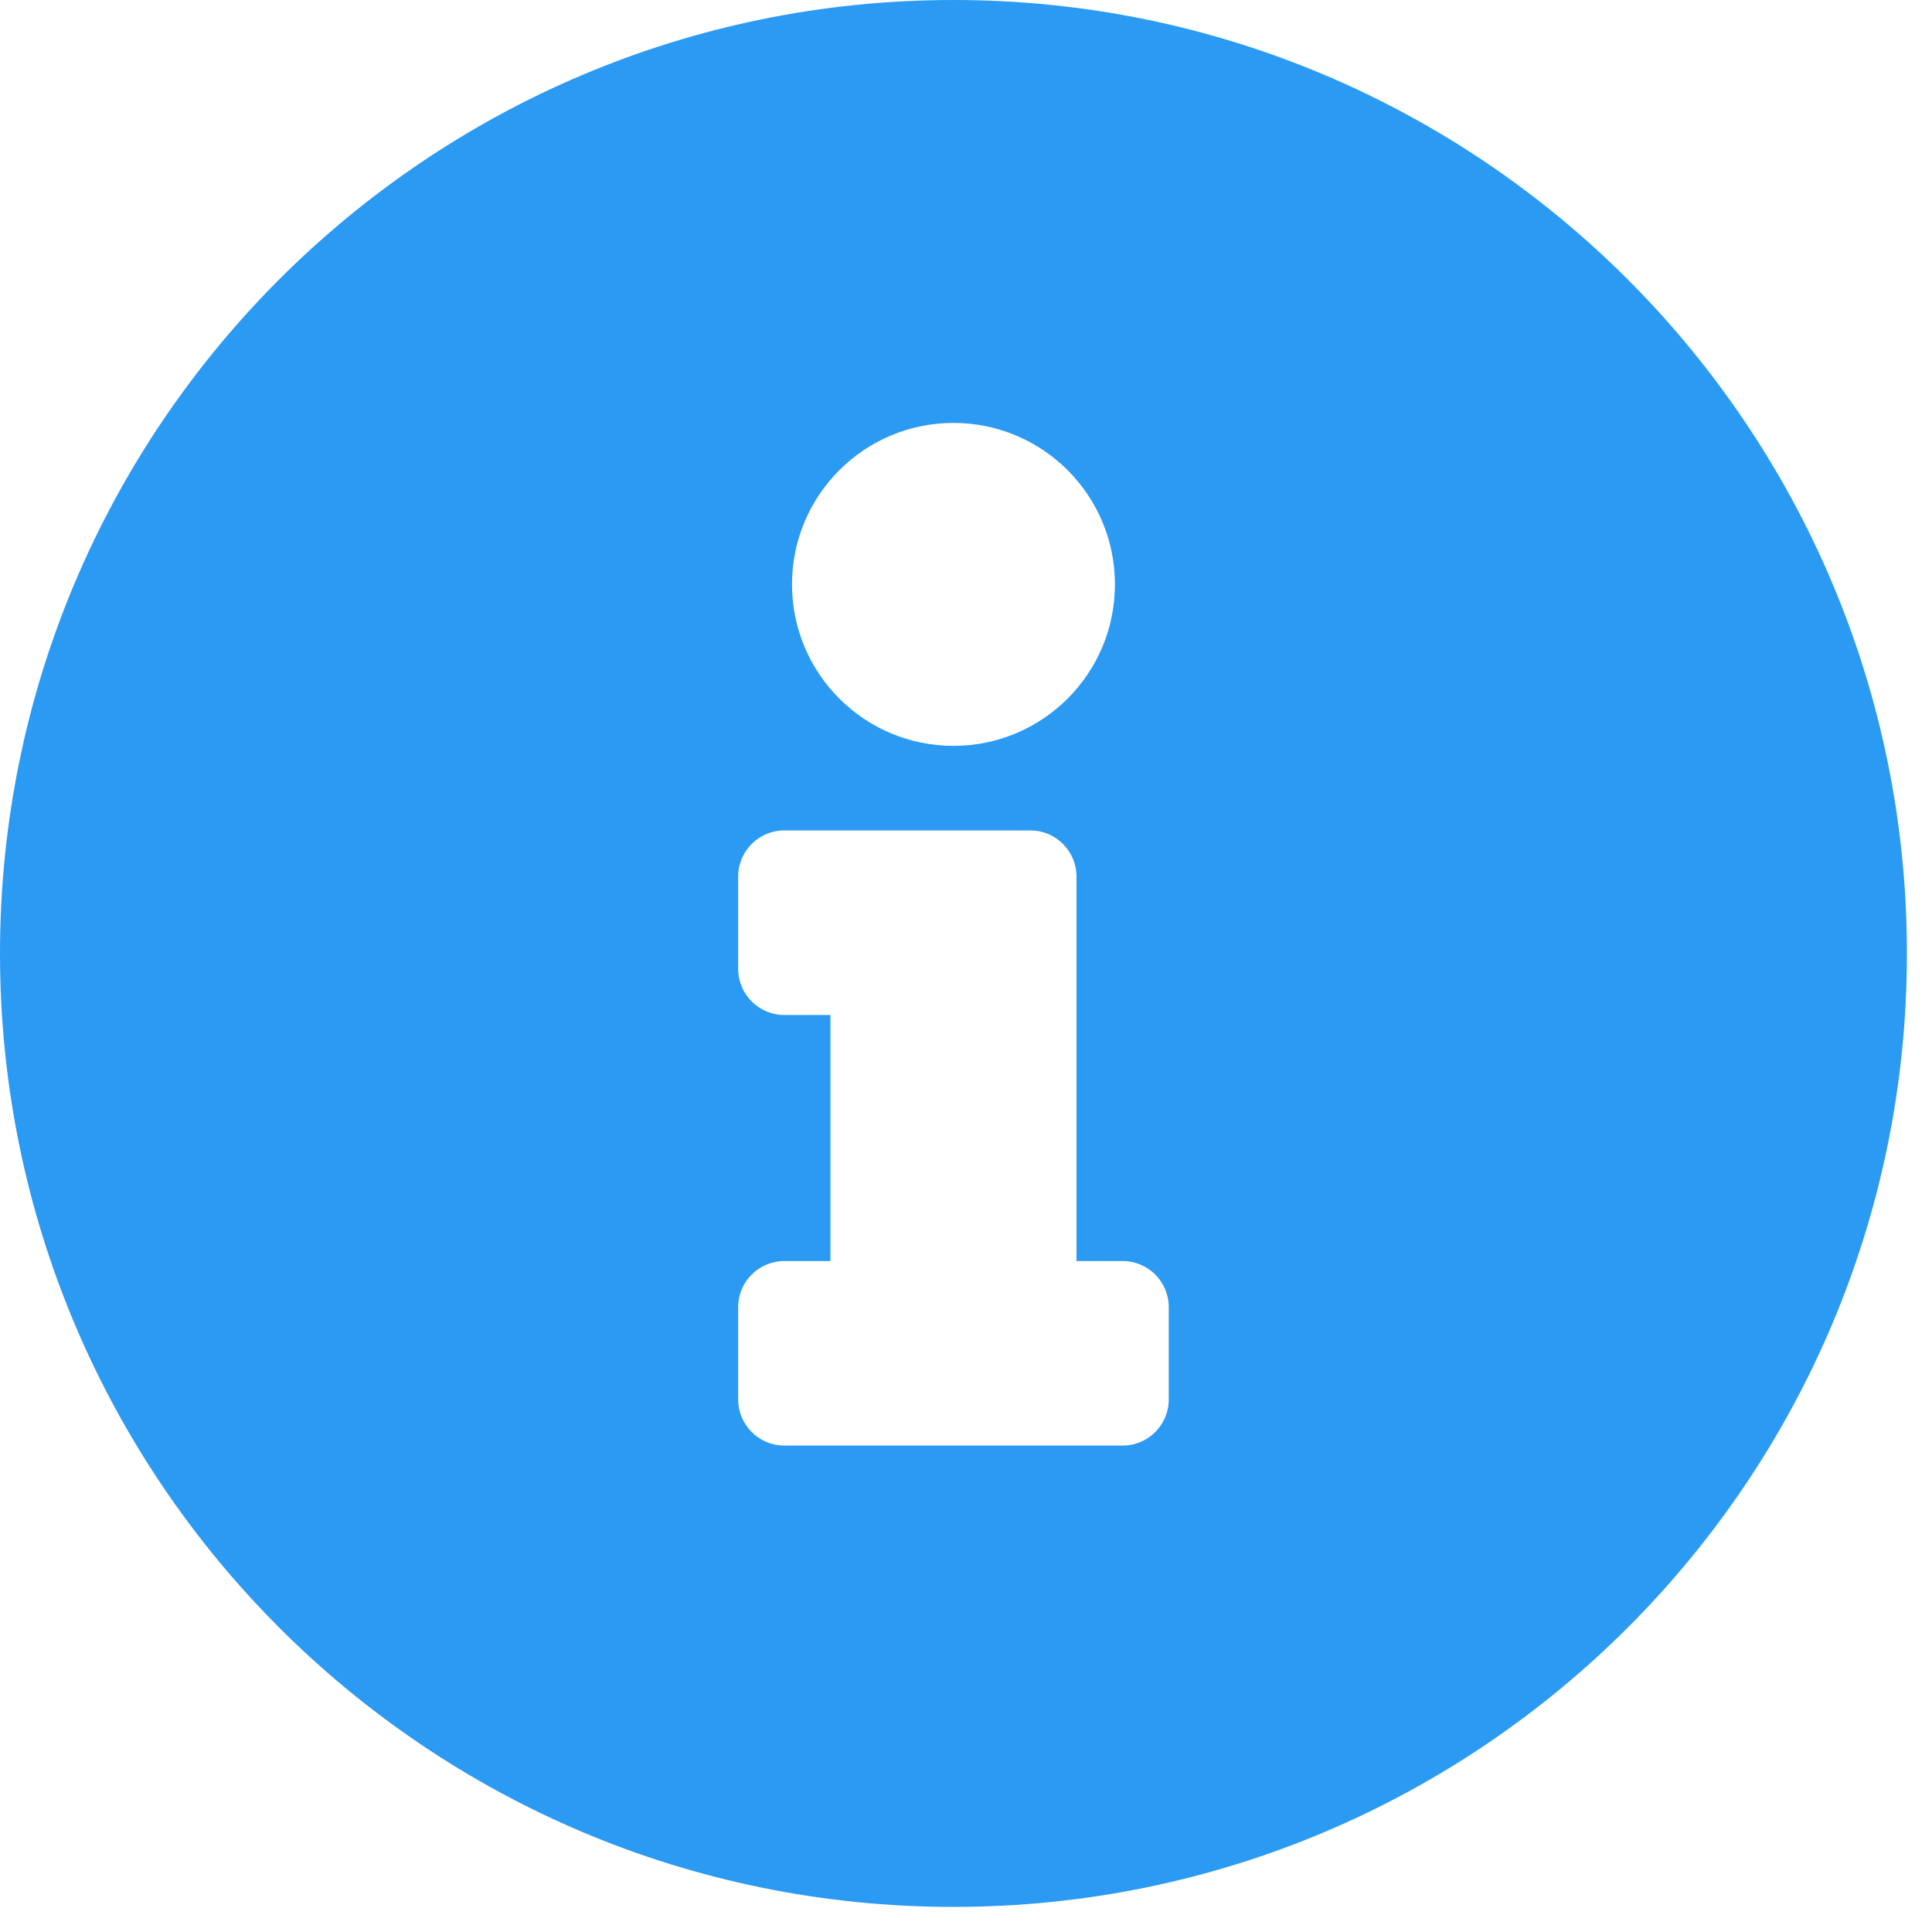 <?xml version="1.0" encoding="UTF-8"?>
<svg width="53px" height="53px" viewBox="0 0 53 53" version="1.1" xmlns="http://www.w3.org/2000/svg" xmlns:xlink="http://www.w3.org/1999/xlink">
    <title></title>
    <g id="Icons" stroke="none" stroke-width="1" fill="none" fill-rule="evenodd">
        <g id="Icons-/-4.-Size-xl-/-Status-/-info-circle" fill="#2B9AF3">
            <path d="M26.156,52.312 C40.601,52.312 52.312,40.605 52.312,26.156 C52.312,11.716 40.601,0 26.156,0 C11.712,0 0,11.716 0,26.156 C0,40.605 11.712,52.312 26.156,52.312 Z M26.156,20.461 C23.71,20.461 21.727,18.478 21.727,16.031 C21.727,13.585 23.71,11.602 26.156,11.602 C28.603,11.602 30.586,13.585 30.586,16.031 C30.586,18.478 28.603,20.461 26.156,20.461 Z M30.797,39.656 L21.516,39.656 C20.817,39.656 20.25,39.089 20.25,38.391 L20.25,35.859 C20.25,35.16 20.817,34.594 21.516,34.594 L22.781,34.594 L22.781,27.844 L21.516,27.844 C20.817,27.844 20.25,27.277 20.25,26.578 L20.25,24.047 C20.25,23.348 20.817,22.781 21.516,22.781 L28.266,22.781 C28.964,22.781 29.531,23.348 29.531,24.047 L29.531,34.594 L30.797,34.594 C31.496,34.594 32.062,35.16 32.062,35.859 L32.062,38.391 C32.062,39.089 31.496,39.656 30.797,39.656 Z" id="info-circle"></path>
        </g>
    </g>
</svg>